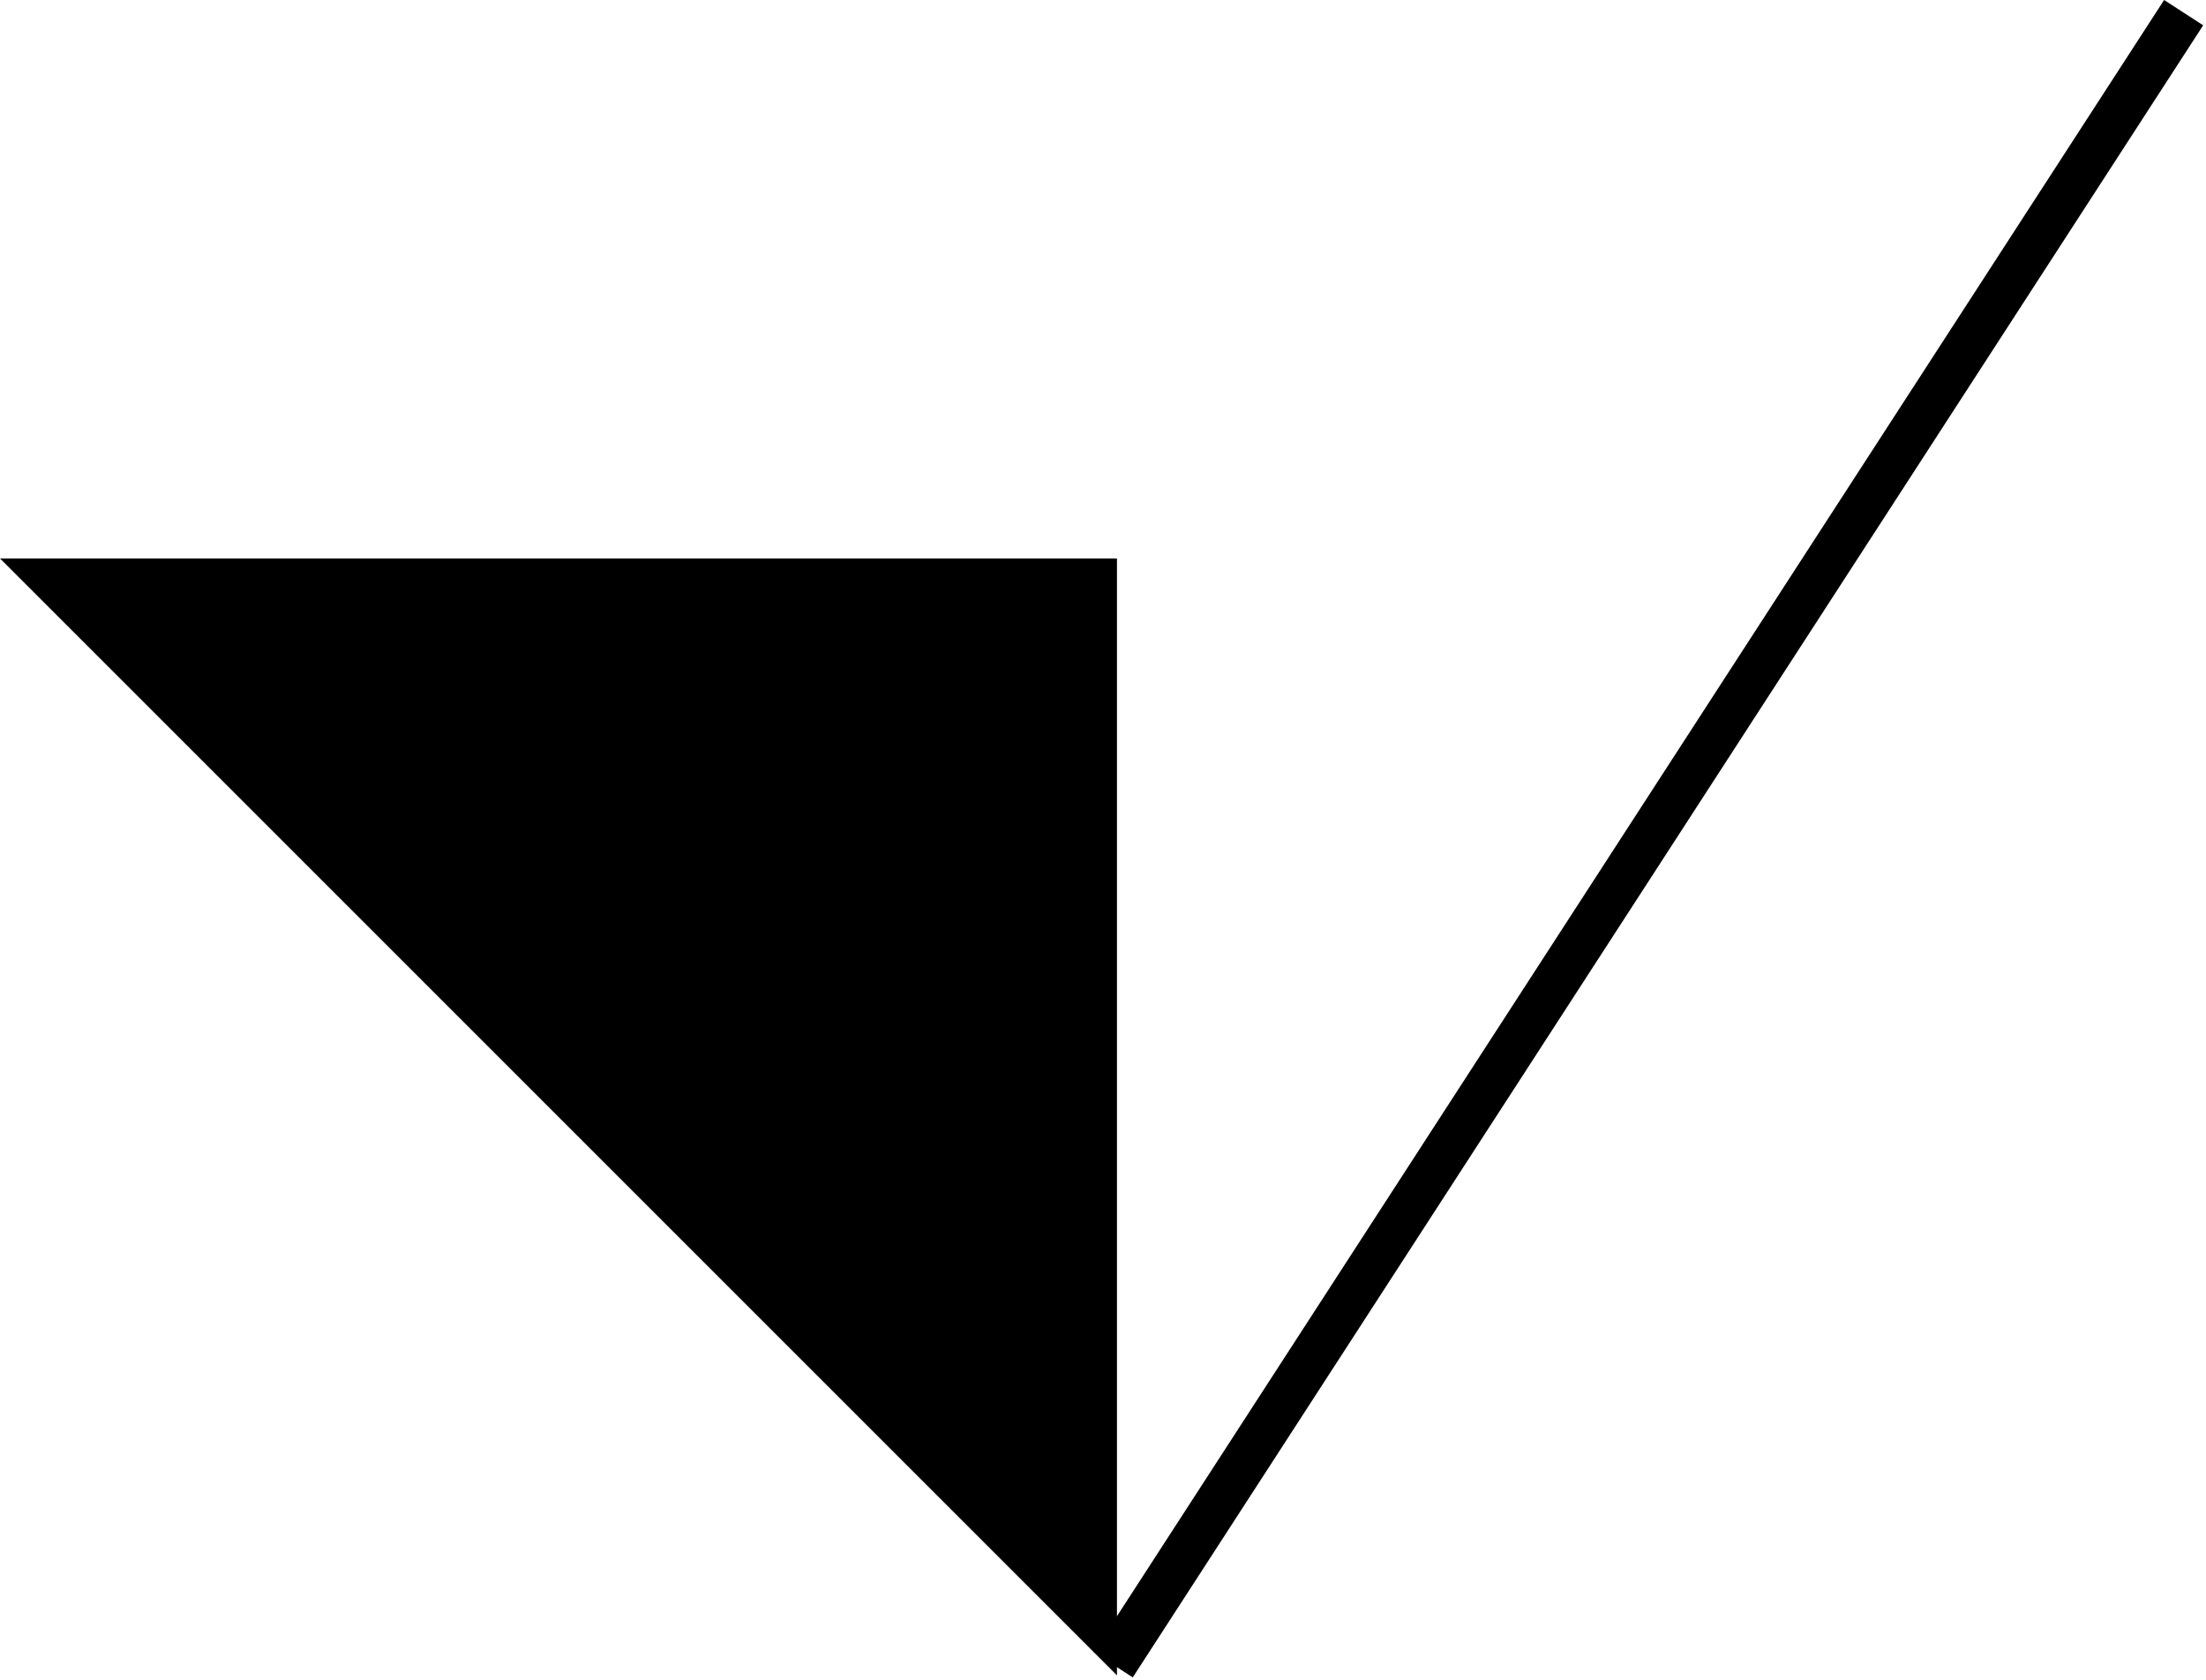 <svg width="474" height="361" viewBox="0 0 474 361" fill="none" xmlns="http://www.w3.org/2000/svg">
<line x1="469.196" y1="2.719" x2="239.196" y2="357.719" stroke="black" stroke-width="10"/>
<path d="M0 120H240V360L0 120Z" fill="black"/>
</svg>
